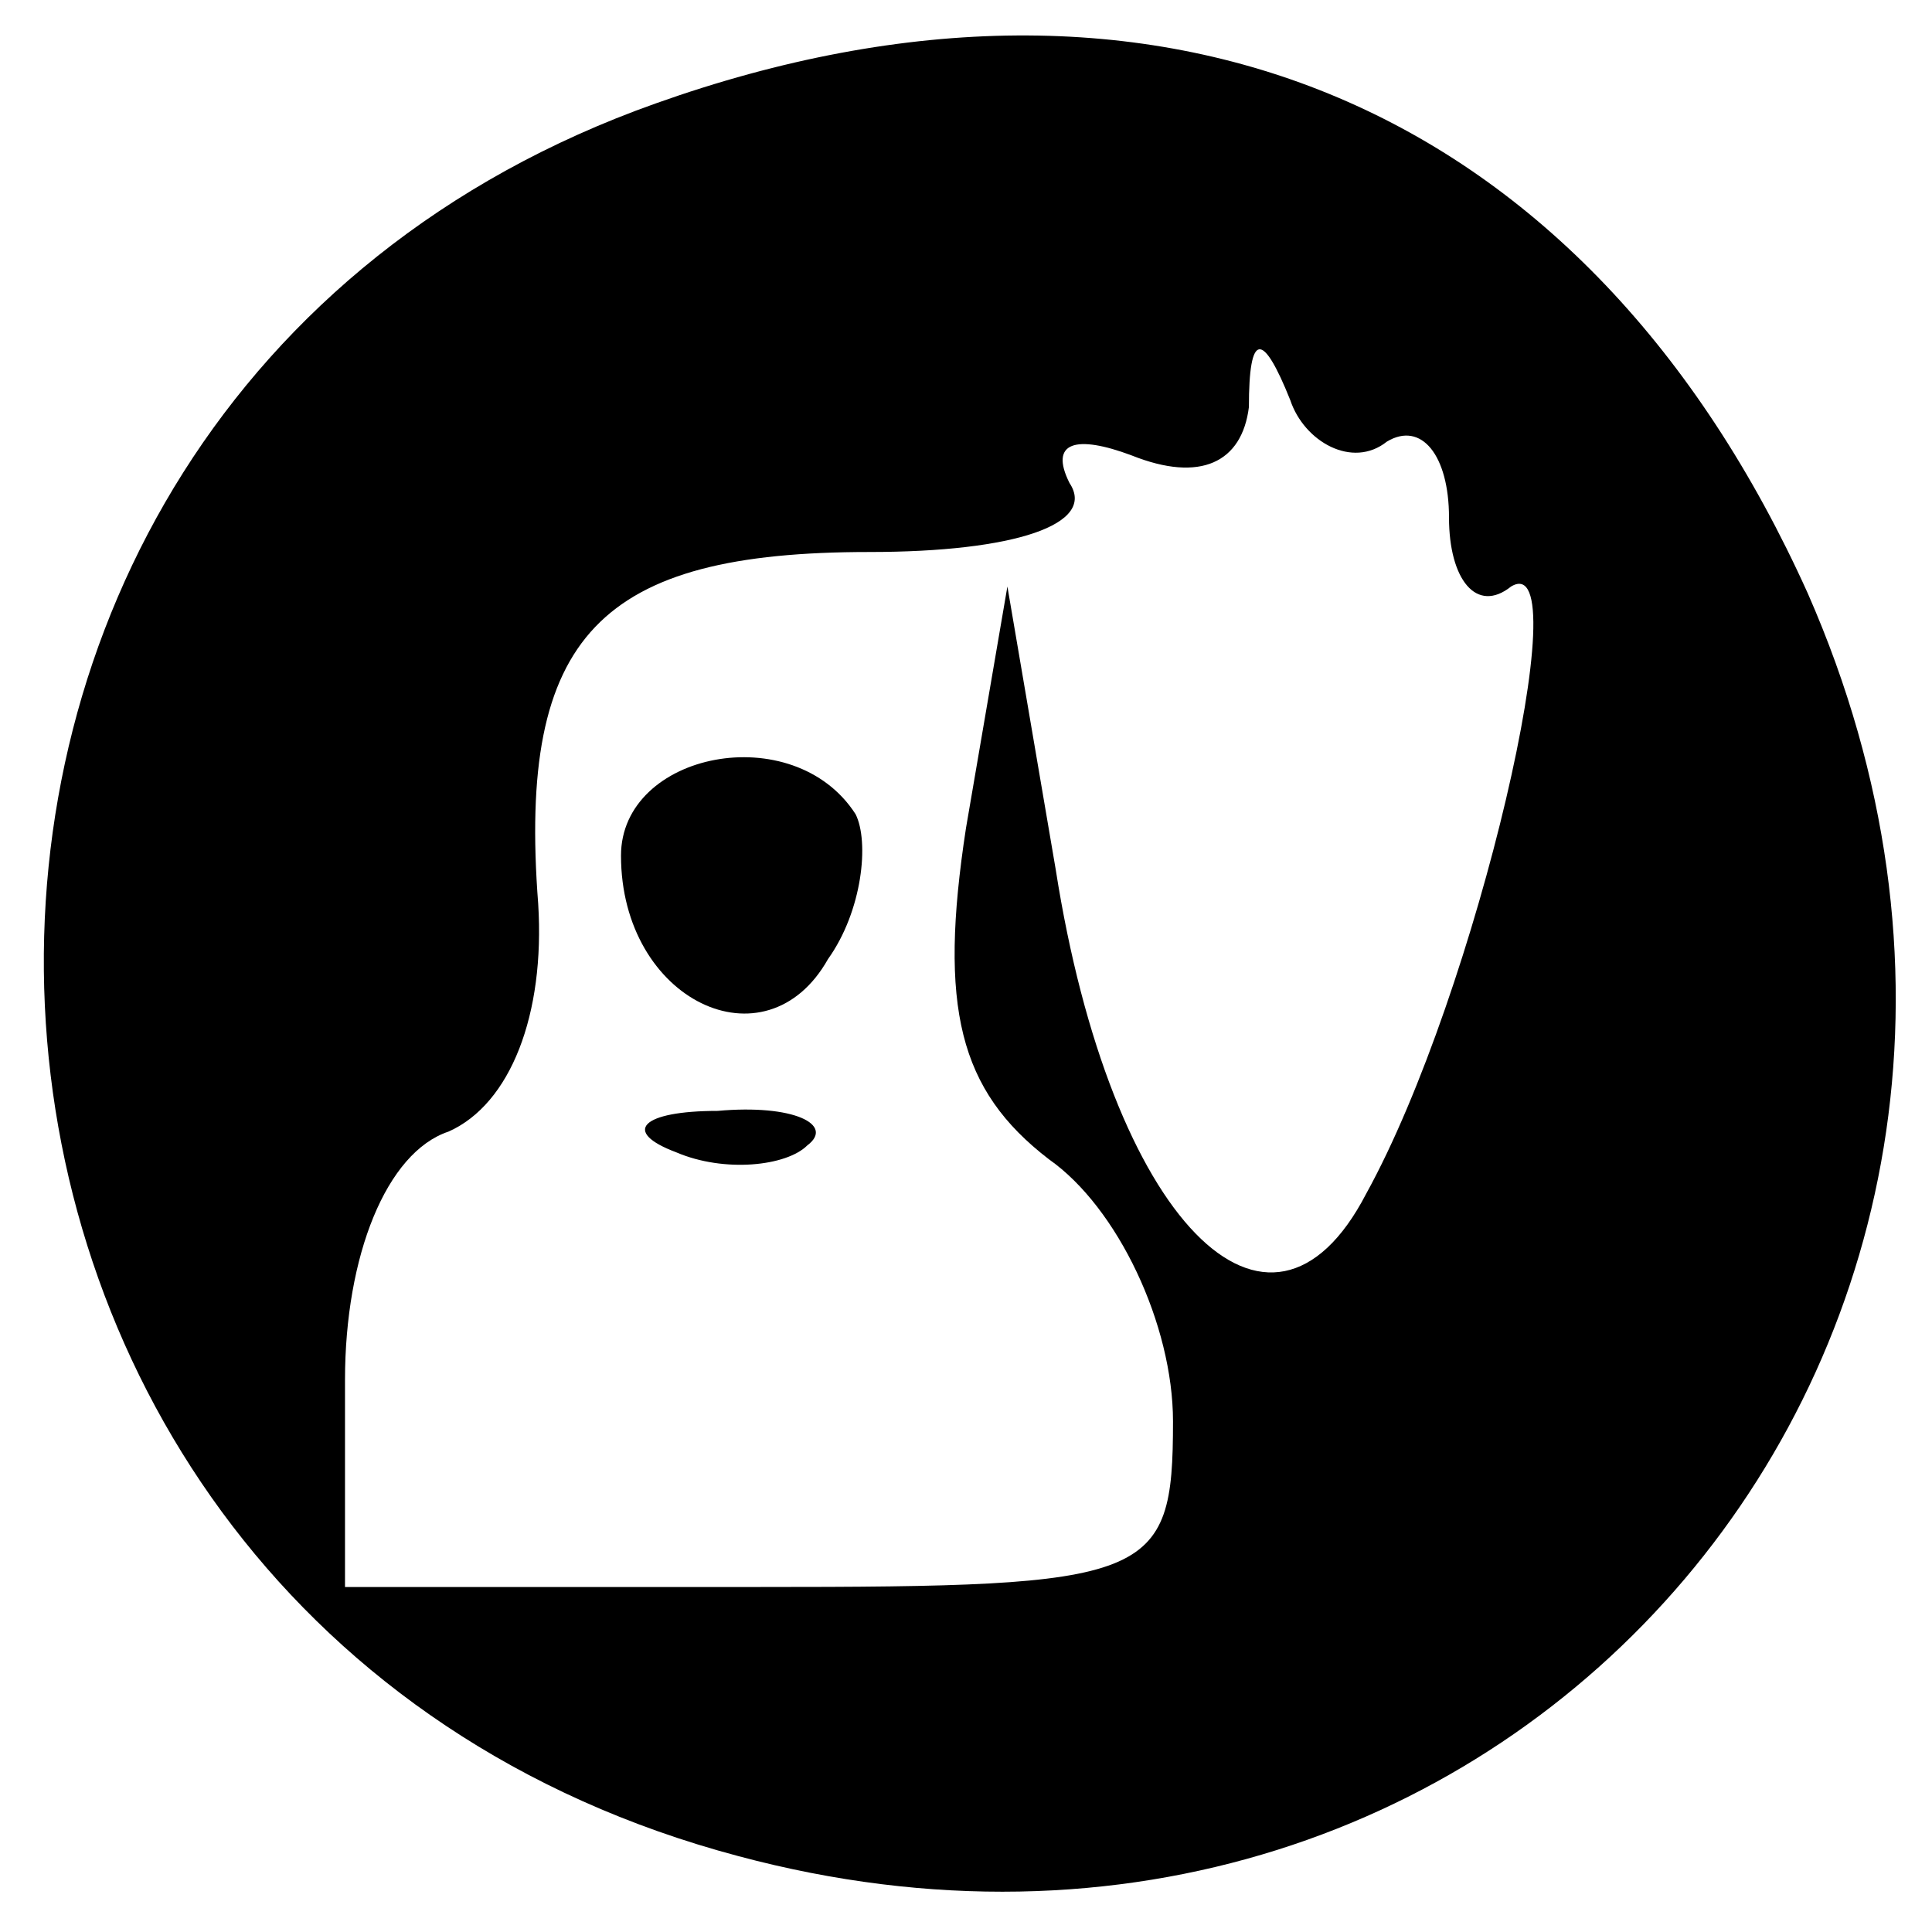 <?xml version="1.0" standalone="no"?>
<!DOCTYPE svg PUBLIC "-//W3C//DTD SVG 20010904//EN"
 "http://www.w3.org/TR/2001/REC-SVG-20010904/DTD/svg10.dtd">
<svg version="1.0" xmlns="http://www.w3.org/2000/svg"
 width="28pt" height="28pt" viewBox="0 0 28 28"
 preserveAspectRatio="xMidYMid meet">

<g transform="translate(0,28) scale(0.1,-0.1)"
fill="#000000" stroke="none">
<path d="M95 265 c-124 -44 -116 -220 12 -254 112 -30 202 76 155 183 -32 71
-94 97 -167 71z m106 -49 c5 3 9 -2 9 -11 0 -9 4 -14 9 -10 10 6 -5 -59 -21
-88 -14 -27 -37 -4 -45 47 l-7 41 -6 -35 c-4 -26 -1 -38 12 -48 10 -7 18 -24
18 -38 0 -23 -3 -24 -60 -24 l-60 0 0 30 c0 18 6 33 15 36 9 4 14 17 13 33 -3
39 9 51 48 51 21 0 33 4 29 10 -3 6 1 7 9 4 10 -4 16 -1 17 7 0 11 2 11 6 1 2
-6 9 -10 14 -6z"/>
<path d="M90 156 c0 -21 21 -31 30 -15 5 7 6 17 4 21 -9 14 -34 9 -34 -6z"/>
<path d="M98 113 c7 -3 16 -2 19 1 4 3 -2 6 -13 5 -11 0 -14 -3 -6 -6z"/>
</g>
</svg>
